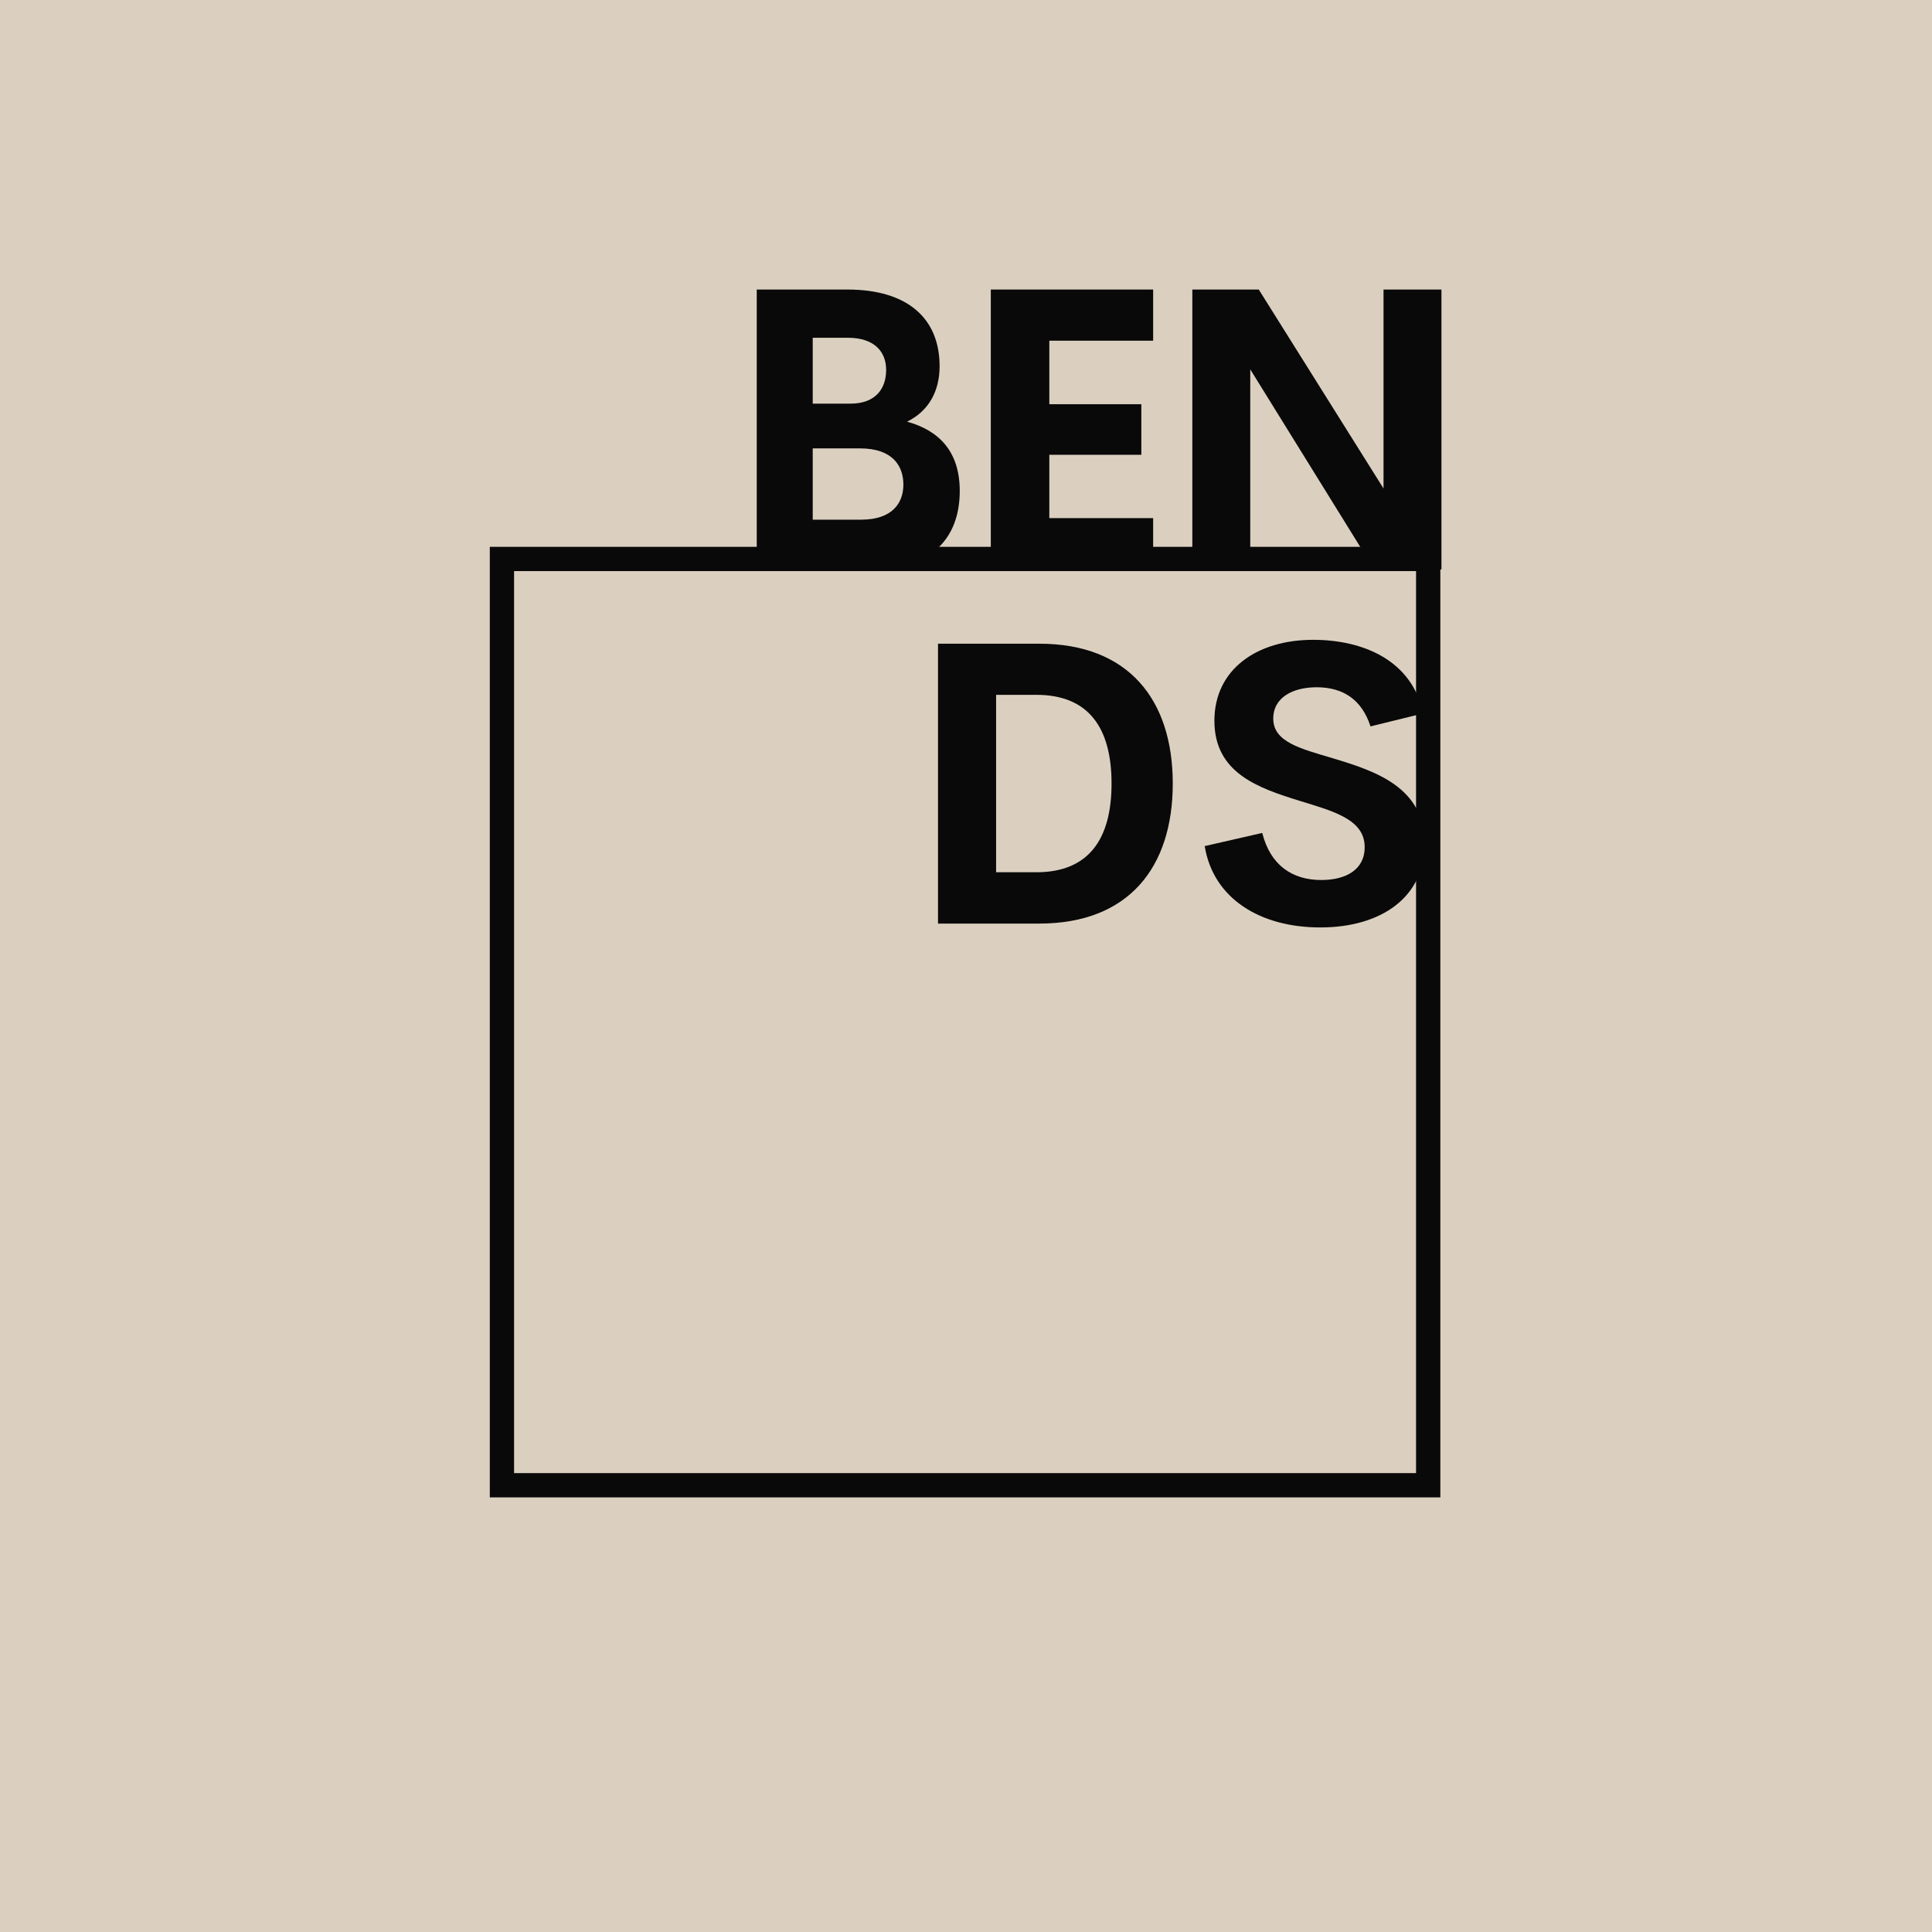 <svg xmlns="http://www.w3.org/2000/svg" xmlns:xlink="http://www.w3.org/1999/xlink" width="500" zoomAndPan="magnify" viewBox="0 0 375 375" height="500" preserveAspectRatio="xMidYMid meet" version="1.0"><defs><g/><clipPath id="id1"><path d="M 95.07 106.137 L 279.57 106.137 L 279.57 290.637 L 95.07 290.637 Z M 95.07 106.137 " clip-rule="nonzero"/></clipPath></defs><rect x="-37.5" width="450" fill="#ffffff" y="-37.5" height="450" fill-opacity="1"/><rect x="-37.5" width="450" fill="#dbd0c0" y="-37.5" height="450" fill-opacity="1"/><rect x="-37.5" width="450" fill="#ffffff" y="-37.5" height="450" fill-opacity="1"/><rect x="-37.5" width="450" fill="#dbd0c0" y="-37.5" height="450" fill-opacity="1"/><g clip-path="url(#id1)"><path fill="#090909" d="M 95.07 106.137 L 95.07 290.637 L 279.57 290.637 L 279.57 106.137 Z M 274.859 285.926 L 99.781 285.926 L 99.781 110.848 L 274.855 110.848 L 274.855 285.926 Z M 274.859 285.926 " fill-opacity="1" fill-rule="nonzero"/></g><g fill="#090909" fill-opacity="1"><g transform="translate(139.853, 110.531)"><g><path d="M 36.207 -28.688 C 40.457 -30.758 42.523 -34.668 42.523 -39.441 C 42.523 -48.691 36.359 -54.332 24.629 -54.332 L 7.031 -54.332 L 7.031 0 L 29.402 0 C 40.871 0 46.434 -6.055 46.434 -15.227 C 46.434 -22.973 42.336 -26.996 36.207 -28.688 Z M 24.738 -44.969 C 29.777 -44.969 32.148 -42.336 32.148 -38.727 C 32.148 -35.043 30.043 -32.184 25.23 -32.184 L 17.898 -32.184 L 17.898 -44.969 Z M 27.297 -9.664 L 17.898 -9.664 L 17.898 -23.5 L 27.07 -23.5 C 33.426 -23.5 35.492 -20.078 35.492 -16.469 C 35.492 -12.934 33.387 -9.664 27.297 -9.664 Z M 27.297 -9.664 "/></g></g></g><g fill="#090909" fill-opacity="1"><g transform="translate(185.285, 110.531)"><g><path d="M 38.539 -44.402 L 38.539 -54.332 L 7.031 -54.332 L 7.031 0 L 38.539 0 L 38.539 -9.965 L 18.387 -9.965 L 18.387 -22.258 L 36.246 -22.258 L 36.246 -32.07 L 18.387 -32.07 L 18.387 -44.402 Z M 38.539 -44.402 "/></g></g></g><g fill="#090909" fill-opacity="1"><g transform="translate(224.4, 110.531)"><g><path d="M 44.141 -54.332 L 44.141 -15.715 L 19.926 -54.332 L 7.031 -54.332 L 7.031 0 L 18.273 0 L 18.273 -38.84 L 42.336 0 L 55.383 0 L 55.383 -54.332 Z M 44.141 -54.332 "/></g></g></g><g fill="#090909" fill-opacity="1"><g transform="translate(175.035, 179.266)"><g><path d="M 7.031 0 L 26.691 0 C 44.023 0 52.598 -10.902 52.598 -27.18 C 52.598 -43.422 44.023 -54.324 26.691 -54.324 L 7.031 -54.324 Z M 18.309 -9.961 L 18.309 -44.398 L 26.129 -44.398 C 36.129 -44.398 40.715 -38.16 40.715 -27.18 C 40.715 -16.203 36.129 -9.961 26.129 -9.961 Z M 18.309 -9.961 "/></g></g></g><g fill="#090909" fill-opacity="1"><g transform="translate(231.162, 179.266)"><g><path d="M 25.113 0.75 C 36.957 0.75 45.379 -5.152 45.379 -15.488 C 45.379 -26.504 35.715 -29.625 27.48 -32.105 C 21.316 -33.949 15.977 -35.227 15.977 -39.777 C 15.977 -43.949 19.852 -45.867 24.398 -45.867 C 29.512 -45.867 33.16 -43.496 34.852 -38.273 L 45.078 -40.789 C 42.895 -51.203 33.273 -55.078 23.723 -55.078 C 12.82 -55.078 4.551 -49.363 4.551 -39.363 C 4.551 -29.211 13.082 -26.316 21.055 -23.836 C 27.672 -21.805 33.684 -20.227 33.723 -14.887 C 33.762 -10.488 30.113 -8.457 25.301 -8.457 C 19.625 -8.457 15.414 -11.355 13.836 -17.594 L 2.668 -15.039 C 4.324 -4.852 13.422 0.75 25.113 0.75 Z M 25.113 0.75 "/></g></g></g></svg>